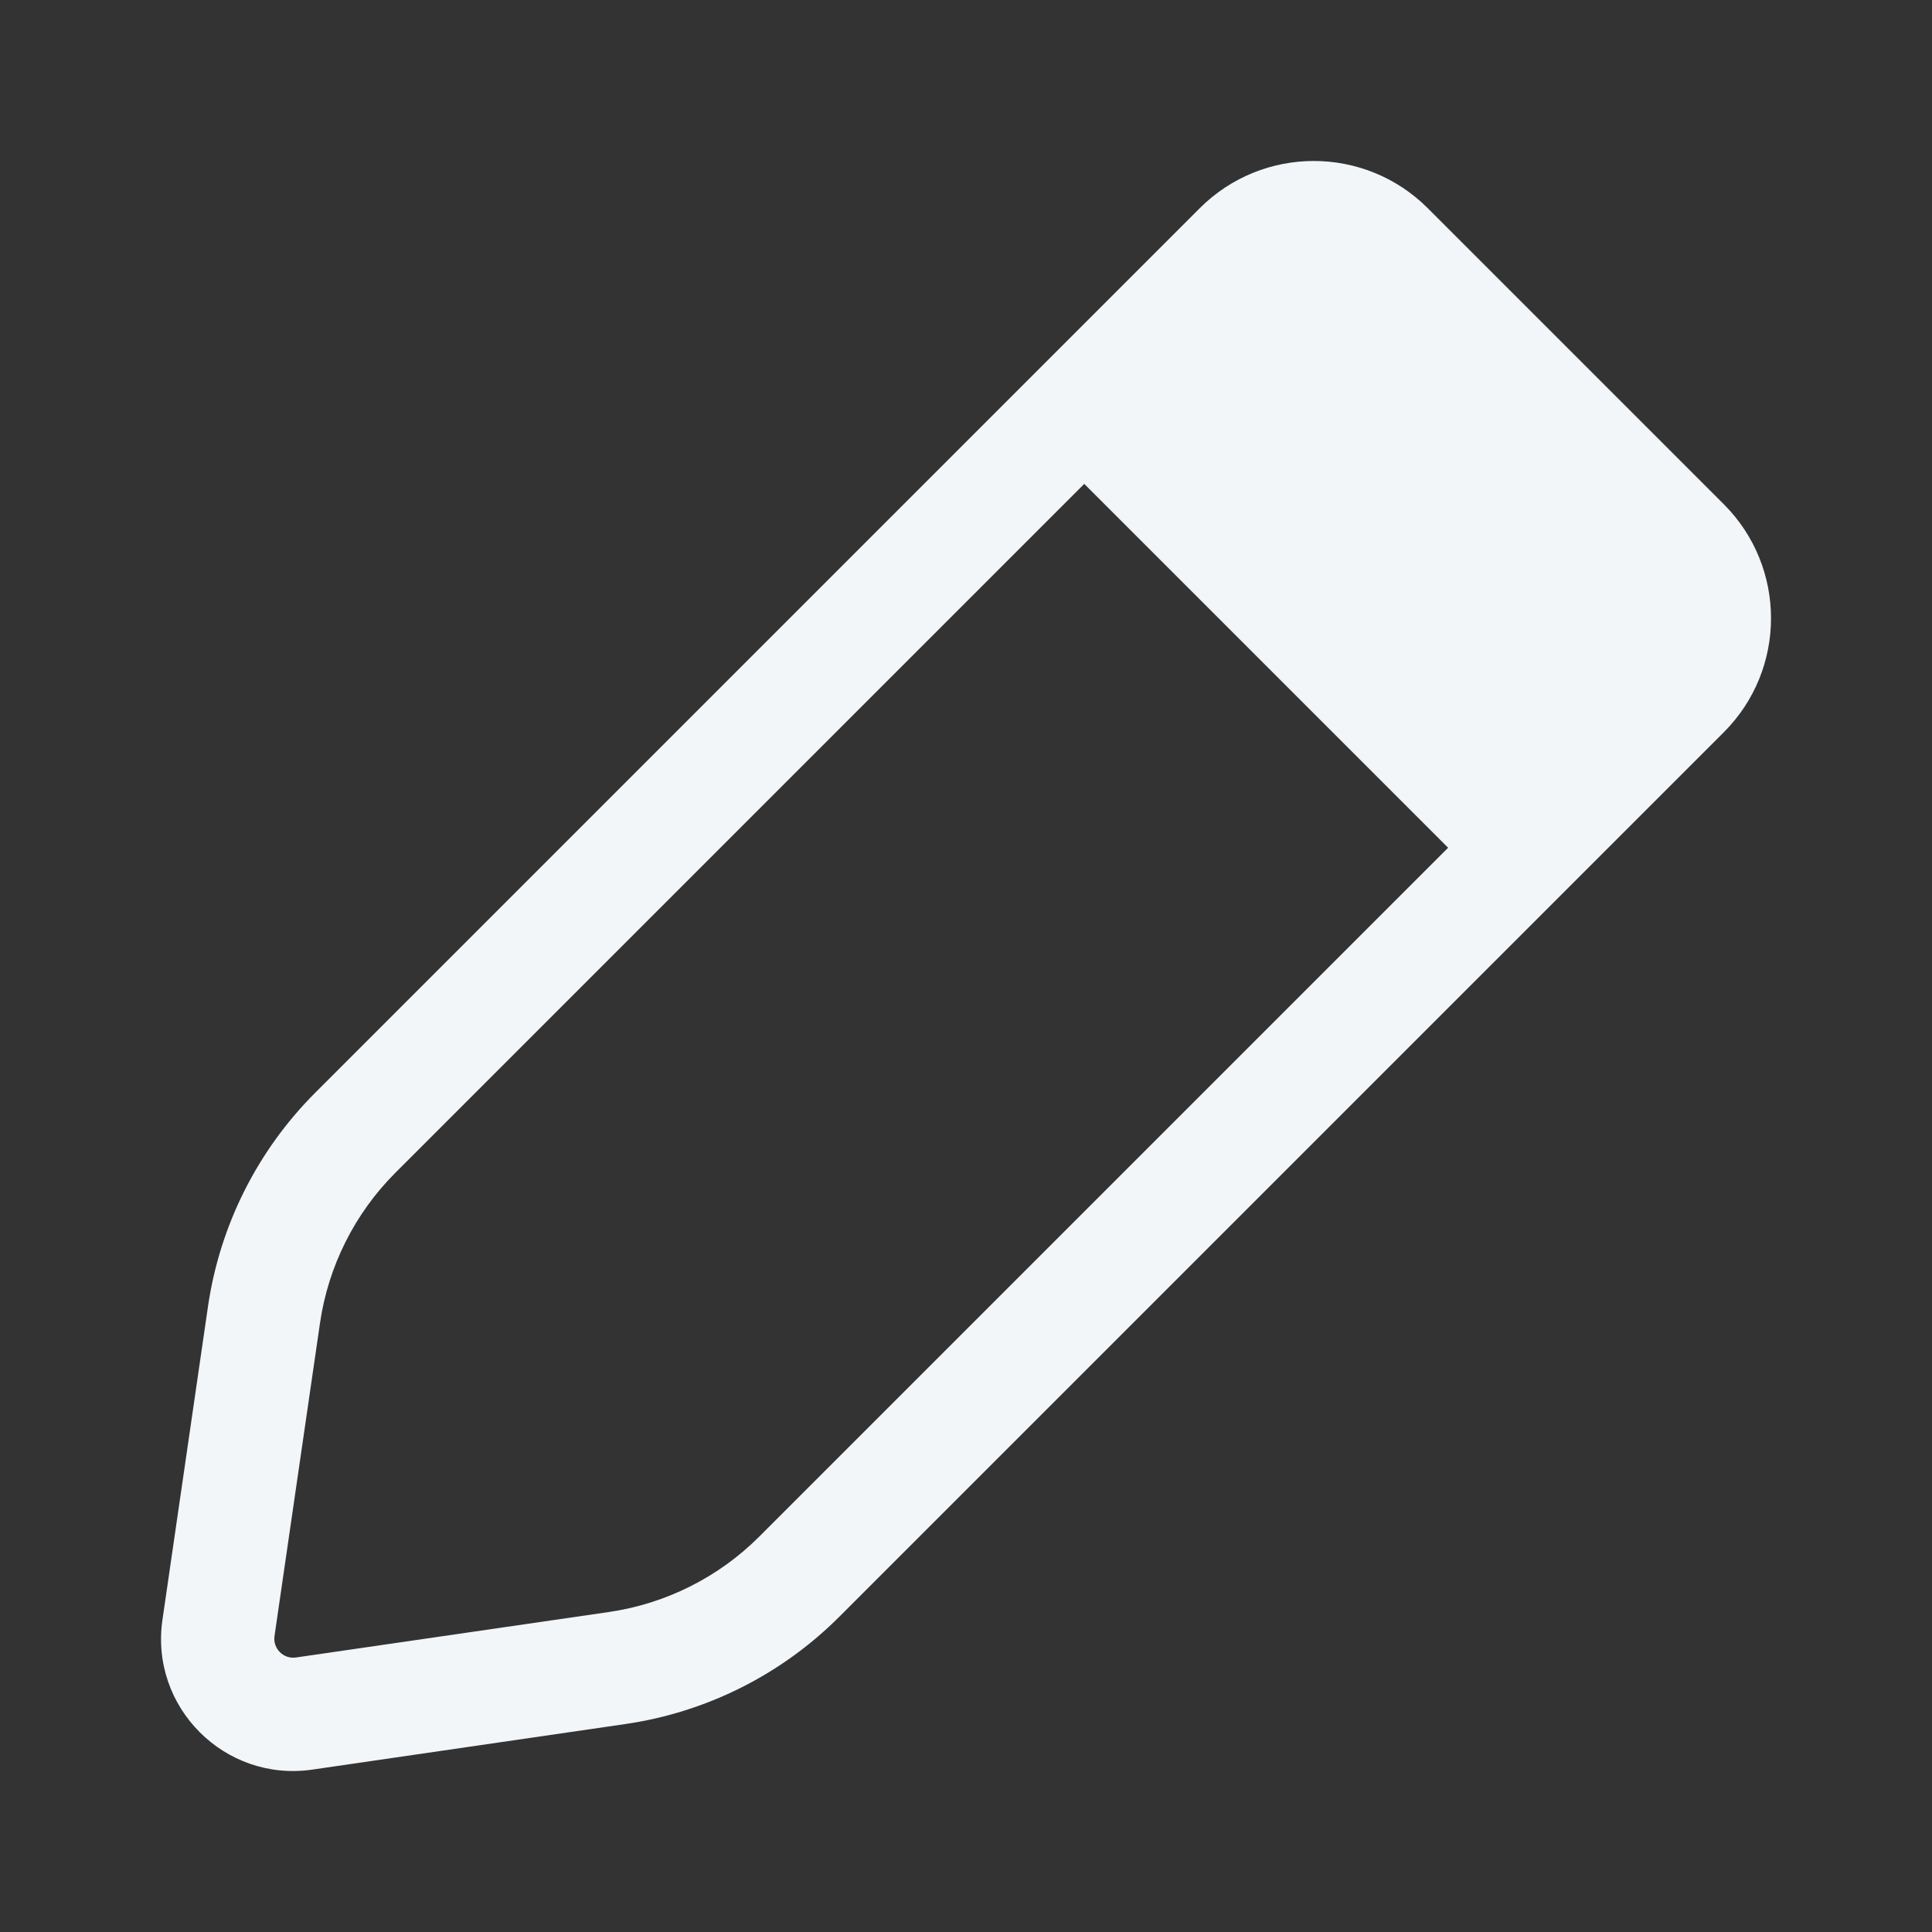 <svg width="24" height="24" viewBox="0 0 24 24" fill="none" xmlns="http://www.w3.org/2000/svg">
<rect x="0" y="0" width="24" height="24" fill="#333333" stroke="none"/>
<path fill-rule="evenodd" clip-rule="evenodd" d="M17.737 2.587C16.954 1.804 15.686 1.804 14.903 2.587L3.917 13.573C3.197 14.293 2.729 15.226 2.583 16.234L2.018 20.122C1.86 21.208 2.792 22.14 3.878 21.983L7.766 21.417C8.774 21.271 9.707 20.803 10.427 20.083L21.413 9.097C22.196 8.314 22.196 7.046 21.413 6.263L17.737 2.587ZM13.469 6.011L17.989 10.531L9.432 19.088C8.927 19.593 8.271 19.922 7.564 20.025L3.676 20.59C3.521 20.612 3.388 20.479 3.41 20.324L3.975 16.436C4.078 15.729 4.407 15.073 4.912 14.568L13.469 6.011Z" fill="#F2F6F9"/>
</svg>
